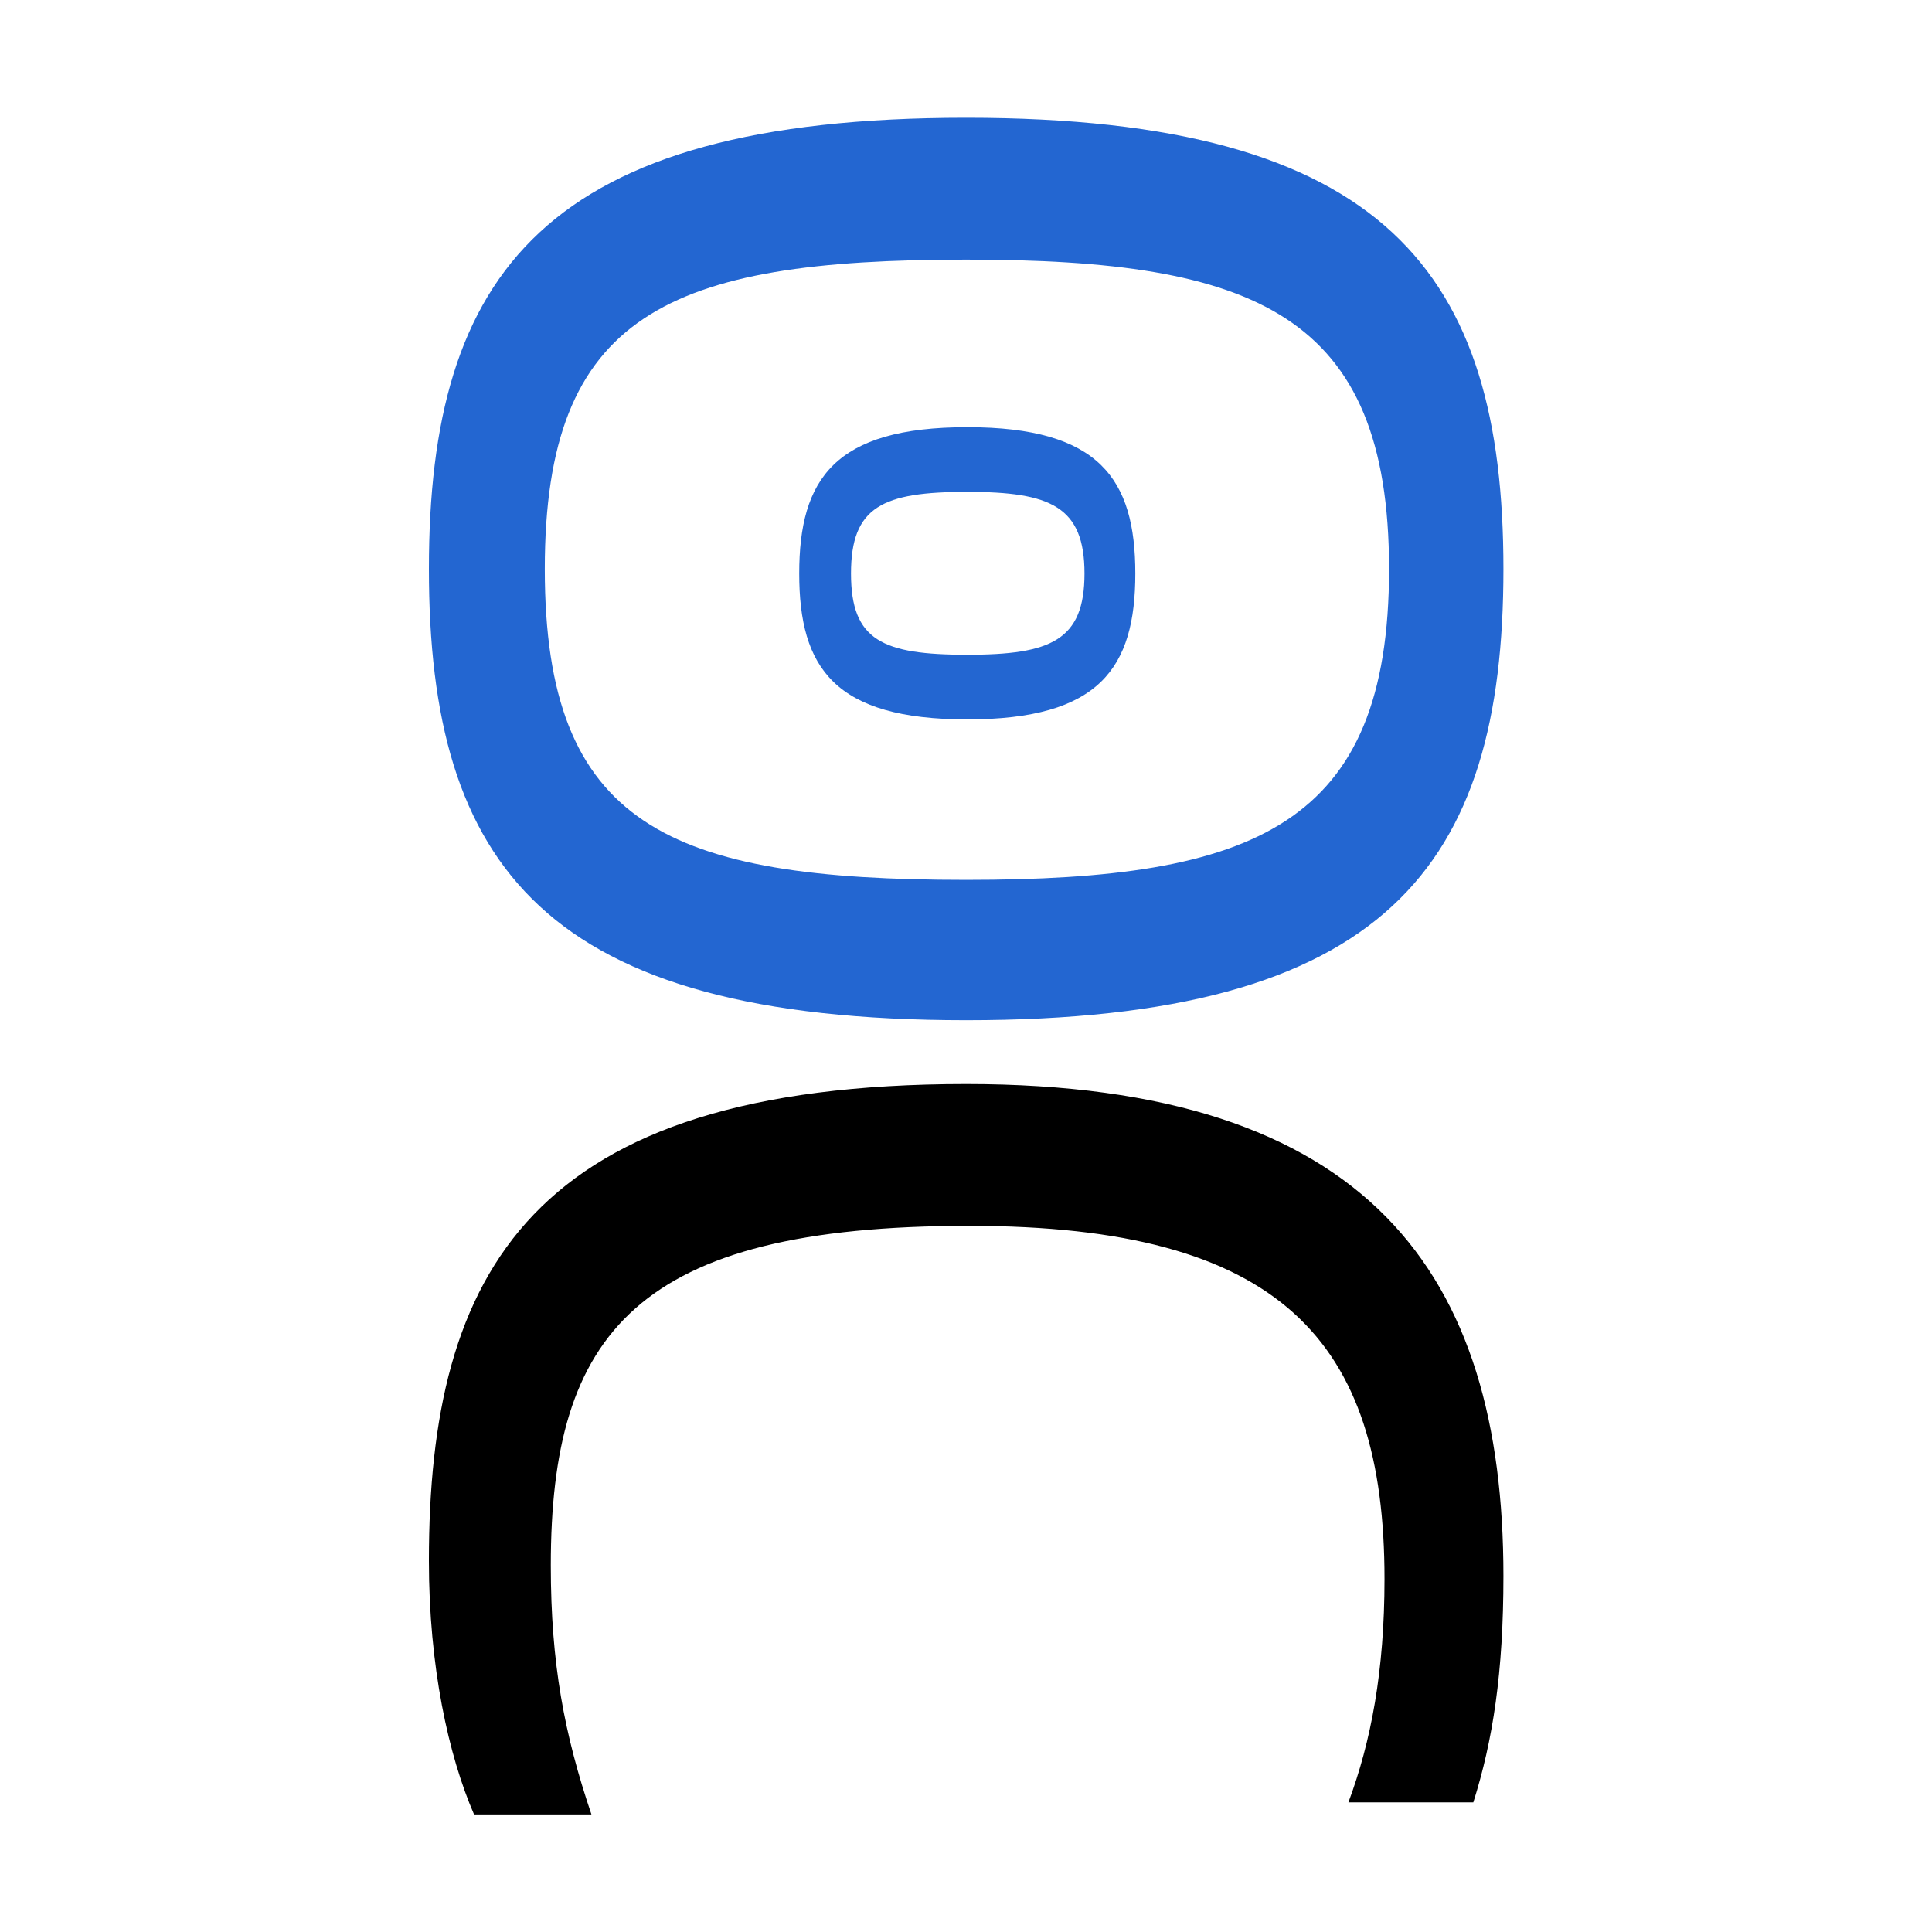 <?xml version="1.0" encoding="UTF-8" standalone="no"?>
<!-- Created with Inkscape (http://www.inkscape.org/) -->

<svg
   width="640"
   height="640"
   viewBox="0 0 169.333 169.333"
   version="1.1"
   id="svg5"
   sodipodi:docname="avartar_640.svg"
   inkscape:export-xdpi="96"
   inkscape:export-ydpi="96"
   inkscape:version="1.1.1 (c3084ef, 2021-09-22)"
   xmlns:inkscape="http://www.inkscape.org/namespaces/inkscape"
   xmlns:sodipodi="http://sodipodi.sourceforge.net/DTD/sodipodi-0.dtd"
   xmlns="http://www.w3.org/2000/svg"
   xmlns:svg="http://www.w3.org/2000/svg">
  <sodipodi:namedview
     id="namedview7"
     pagecolor="#ffffff"
     bordercolor="#666666"
     borderopacity="1.0"
     inkscape:pageshadow="2"
     inkscape:pageopacity="0.0"
     inkscape:pagecheckerboard="0"
     inkscape:document-units="mm"
     showgrid="false"
     units="px"
     width="640px"
     inkscape:showpageshadow="false"
     inkscape:zoom="0.46728241"
     inkscape:cx="341.33534"
     inkscape:cy="364.87571"
     inkscape:window-width="1680"
     inkscape:window-height="933"
     inkscape:window-x="0"
     inkscape:window-y="38"
     inkscape:window-maximized="0"
     inkscape:current-layer="layer1">
    <inkscape:grid
       type="xygrid"
       id="grid942" />
  </sodipodi:namedview>
  <defs
     id="defs2" />
  <g
     inkscape:label="Layer 1"
     inkscape:groupmode="layer"
     id="layer1">
    <rect
       style="fill:#ffffff;fill-opacity:1;stroke-width:0.47"
       id="rect849"
       width="169.333"
       height="169.333"
       x="0"
       y="-5.5511151e-17" />
    <g
       aria-label="O "
       id="text1156"
       style="font-size:74.436px;line-height:1.25;font-family:'Alibaba Sans';-inkscape-font-specification:'Alibaba Sans, Normal';fill:#2366d1;fill-opacity:1;stroke-width:0.265"
       transform="matrix(0,1.777,-1.772,0,169.338,-0.37)">
      <path
         d="m 28.272,74.349 c 14.664,0 22.256,-5.732 22.256,-26.574 0,-20.768 -7.592,-26.574 -22.256,-26.574 -14.589,0 -22.256,5.806 -22.256,26.574 0,20.842 7.667,26.574 22.256,26.574 z m 0,-5.732 c -12.58,0 -15.259,-6.104 -15.259,-20.842 0,-14.292 2.68,-20.917 15.259,-20.917 12.654,0 15.334,6.625 15.334,20.917 0,14.738 -2.68,20.842 -15.334,20.842 z"
         id="path2564"
         style="fill:#2366d1;fill-opacity:1" />
    </g>
    <g
       aria-label="O"
       id="text1690"
       style="font-weight:500;font-size:23.283px;line-height:1.25;font-family:'Alibaba Sans';-inkscape-font-specification:'Alibaba Sans, Medium';fill:#2366d1;fill-opacity:1;stroke-width:0.265"
       transform="matrix(0,1.777,-1.772,0,170.275,-0.37)">
      <path
         d="m 28.496,56.561 c 4.657,0 7.195,-1.746 7.195,-8.312 0,-6.543 -2.538,-8.312 -7.195,-8.312 -4.657,0 -7.218,1.77 -7.218,8.312 0,6.566 2.561,8.312 7.218,8.312 z m 0,-2.561 c -3.306,0 -4.028,-1.56 -4.028,-5.751 0,-4.121 0.722,-5.798 4.028,-5.798 3.306,0 4.005,1.676 4.005,5.798 0,4.191 -0.698,5.751 -4.005,5.751 z"
         id="path2567"
         style="fill:#2366d1;fill-opacity:1" />
    </g>
    <g
       aria-label="C"
       id="text2024"
       style="font-size:74.436px;line-height:1.25;font-family:'Alibaba Sans';-inkscape-font-specification:'Alibaba Sans, Normal';fill:#000000;fill-opacity:1;stroke-width:0.265"
       transform="matrix(0,1.777,-1.772,0,169.338,-0.37)">
      <path
         d="m 77.196,74.349 c 5.211,0 9.602,-0.968 12.505,-2.233 v -5.806 c -3.945,1.34 -7.444,2.01 -12.282,2.01 -11.463,0 -16.748,-4.243 -16.748,-20.693 0,-15.408 5.657,-20.544 17.418,-20.544 4.541,0 8.039,0.67 11.017,1.786 V 22.69 c -3.052,-0.968 -6.402,-1.489 -11.165,-1.489 -14.887,0 -24.266,6.625 -24.266,26.574 0,21.586 9.305,26.574 23.522,26.574 z"
         id="path2570"
         style="fill:#000000;fill-opacity:1" />
    </g>
  </g>
</svg>
